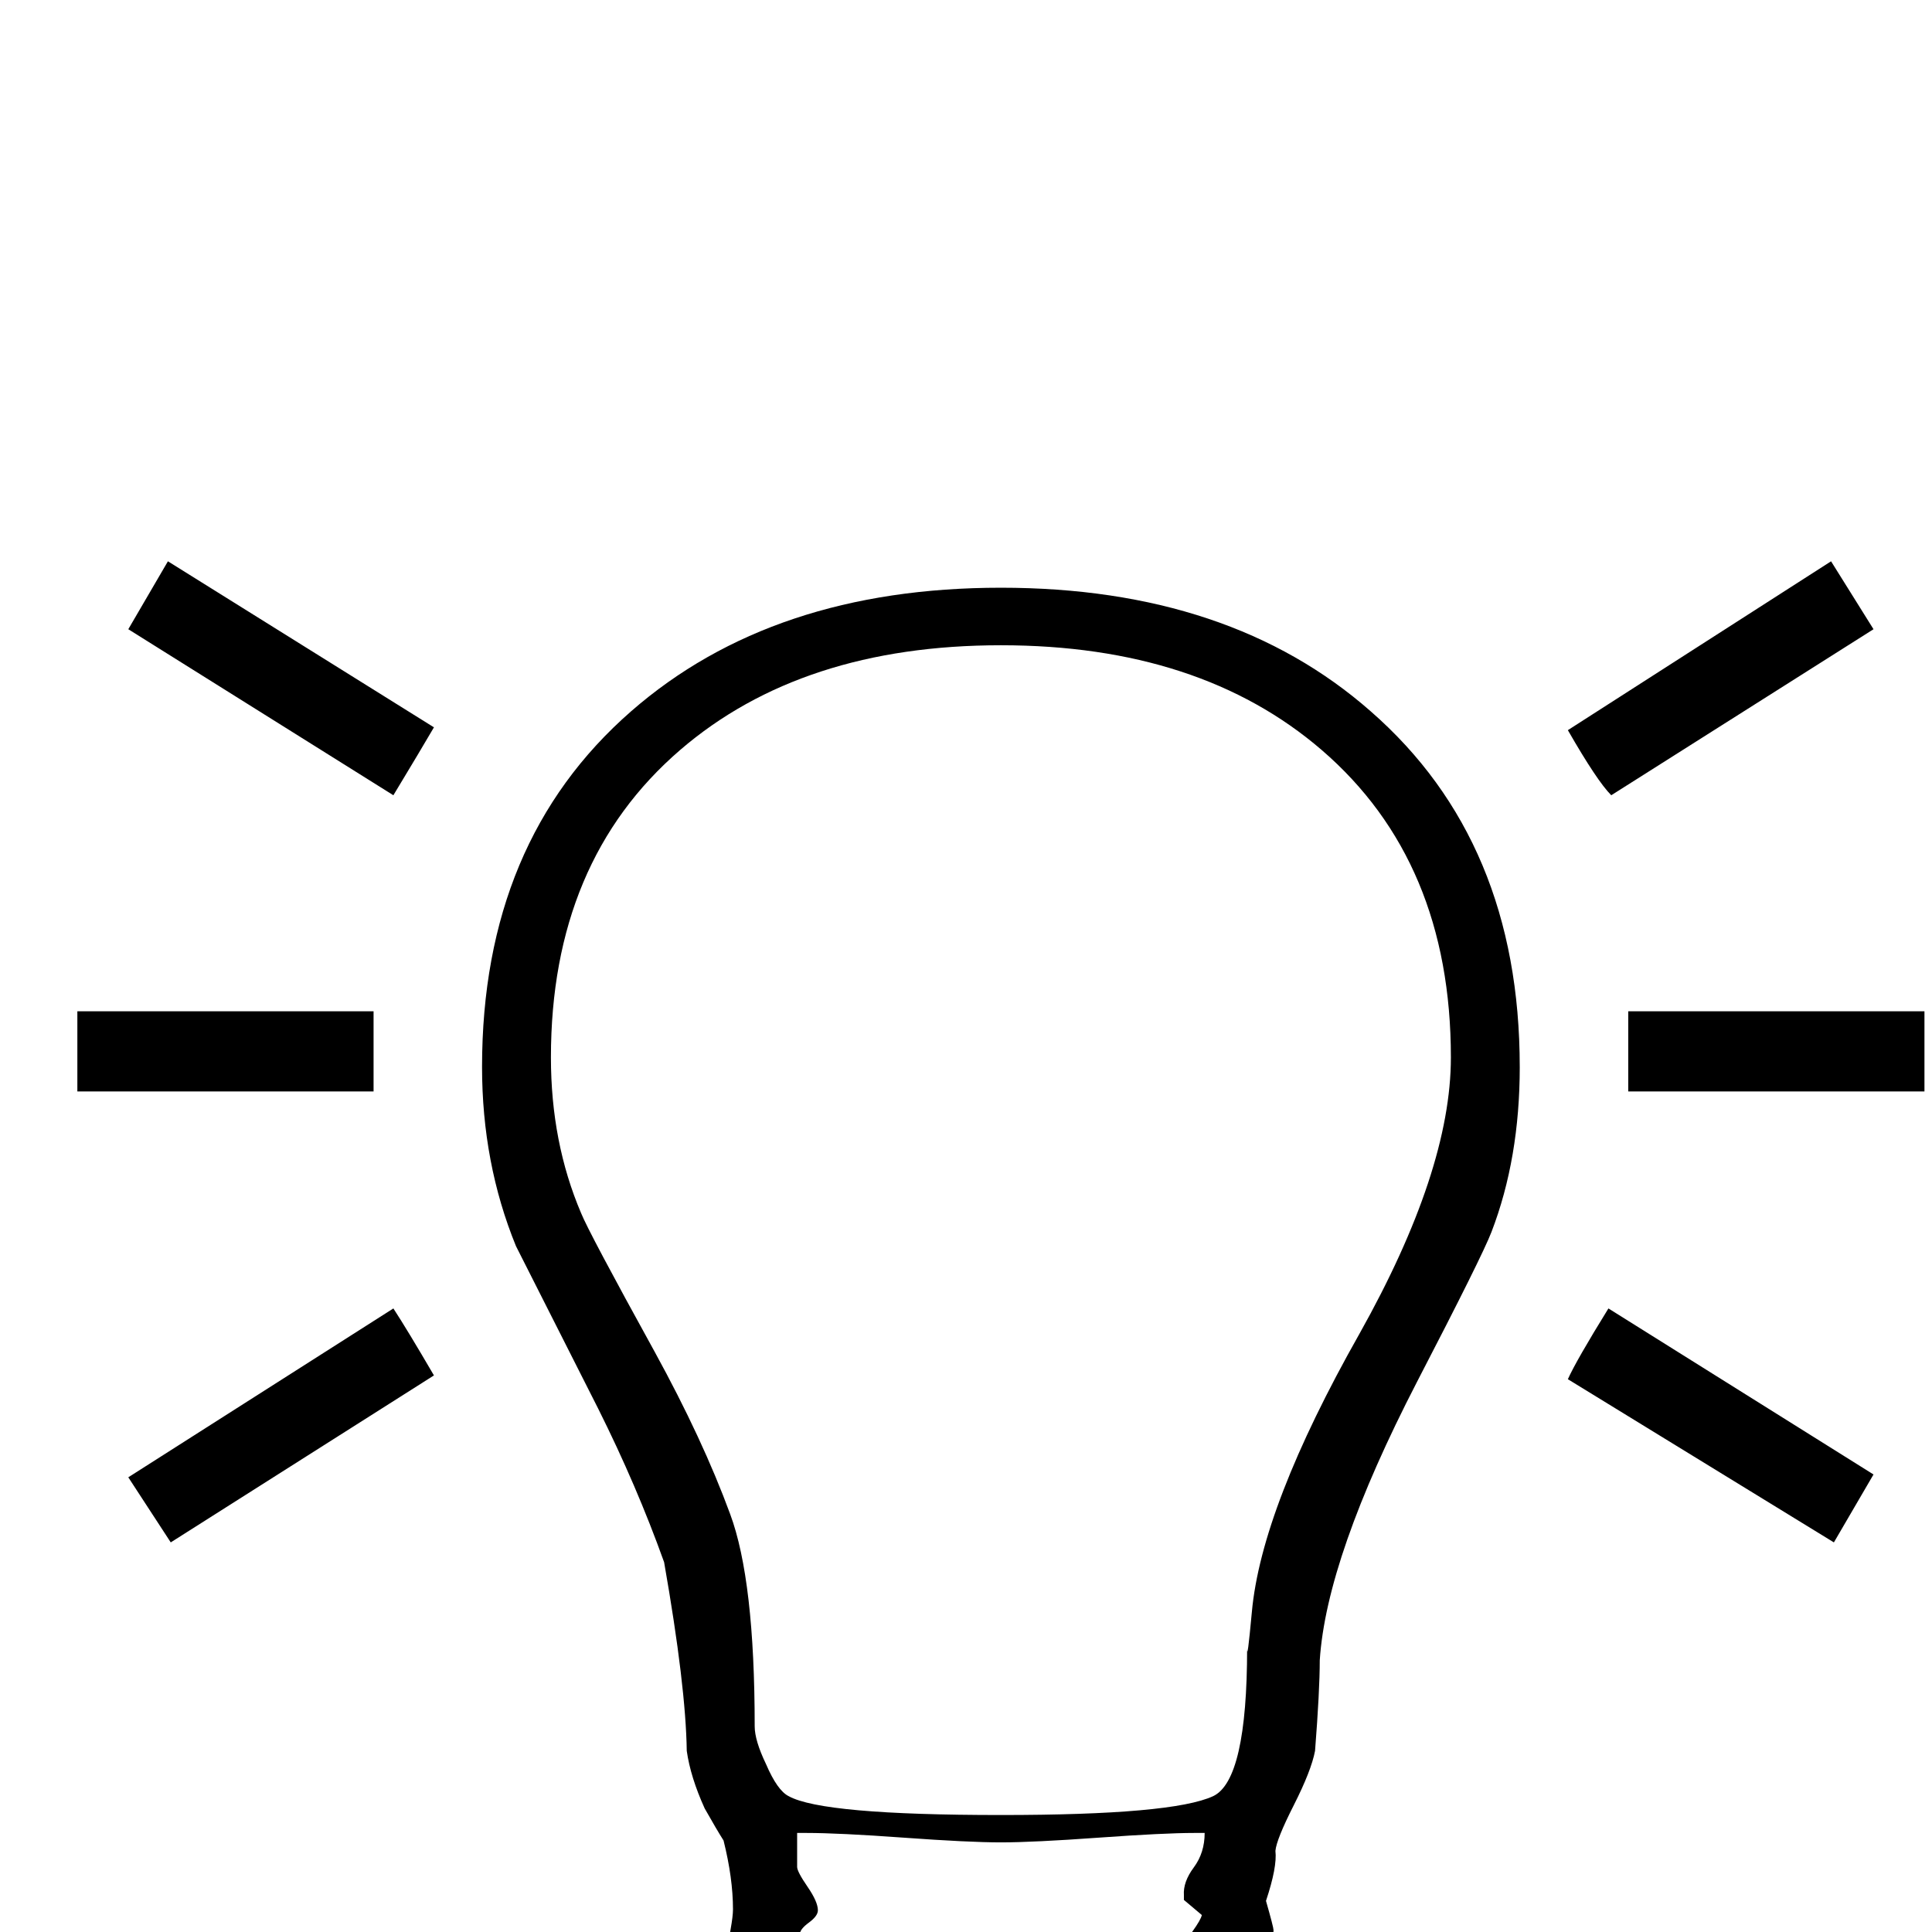 <?xml version="1.0" standalone="no"?>
<!DOCTYPE svg PUBLIC "-//W3C//DTD SVG 1.1//EN" "http://www.w3.org/Graphics/SVG/1.1/DTD/svg11.dtd" >
<svg viewBox="0 -442 2048 2048">
  <g transform="matrix(1 0 0 -1 0 1606)">
   <path fill="currentColor"
d="M1986 1381l-278 -176q-15 15 -46 69l279 179zM2040 891h-314v85h314v-85zM1986 485l-42 -72l-282 173q9 20 43 75zM460 1277q-14 -24 -43 -72l-281 176l42 72zM1611 917q0 -97 -30 -175q-10 -26 -79 -159q-96 -186 -103 -295q0 -32 -5 -96q-4 -21 -22.5 -57.5
t-19.5 -48.5q2 -17 -10 -53q8 -28 8 -31q0 -6 -4.5 -16.5t-4.5 -15.5t2.5 -14.5t2.5 -14.5q0 -52 -6 -92q-7 -45 -52 -80q-17 -13 -84 -51q-12 -7 -36 -22q-11 -2 -32 -9q-5 -6 -19 -14q-4 -1 -56 -1t-56 1q-6 5 -19 14q-11 2 -32 9l-57 36q-28 14 -55 29t-47 42
q-15 20 -15 75q0 5 -2 15t-2 15q0 6 2 18t2 18t-4 18.5t-4 19.5t2.5 21t2.5 21q0 33 -10 73q-7 11 -20 34q-15 33 -19 61q-1 69 -24 200q-29 81 -70 163q-84 166 -87 172q-36 88 -36 190q0 239 158 377q150 131 392 131q243 0 392 -131q158 -138 158 -377zM396 891h-314v85
h314v-85zM460 590l-279 -177l-45 69l281 179q15 -23 43 -71zM1538 927q0 208 -137 326q-129 111 -340 111t-340 -111q-137 -118 -137 -326q0 -90 32 -165q8 -20 78 -147q51 -93 80 -172q26 -70 26 -225q0 -15 12 -40q12 -28 24 -34q36 -20 225 -20q182 0 225 20
q36 17 36 157q0 -16 5 38q10 111 114 295q97 173 97 293zM1277 105h-11q-32 0 -101.5 -5t-103.5 -5t-103 5t-103 5h-10v-36q0 -5 11 -21t11 -25q0 -6 -9.5 -13t-9.5 -12q0 -4 9.5 -15.5t9.5 -17.5q0 -5 -8 -16.5t-8 -16.5t8 -15t8 -14q0 -5 -6.5 -15.5t-6.5 -14.5
q0 -9 56 -48q51 -36 69 -43q15 -2 30 -5q20 -3 21 -14q11 -1 31 -1q19 0 30 1q10 12 38 15q7 0 14 4q90 49 120 78q5 5 5 22q0 5 -6.5 17t-6.5 17t8 16.5t8 16.5t-8 18t-8 17t9 16.5t10 17.5q-6 5 -19 16v5q-1 14 10.5 29.5t11.5 36.5z" />
  </g>

</svg>
